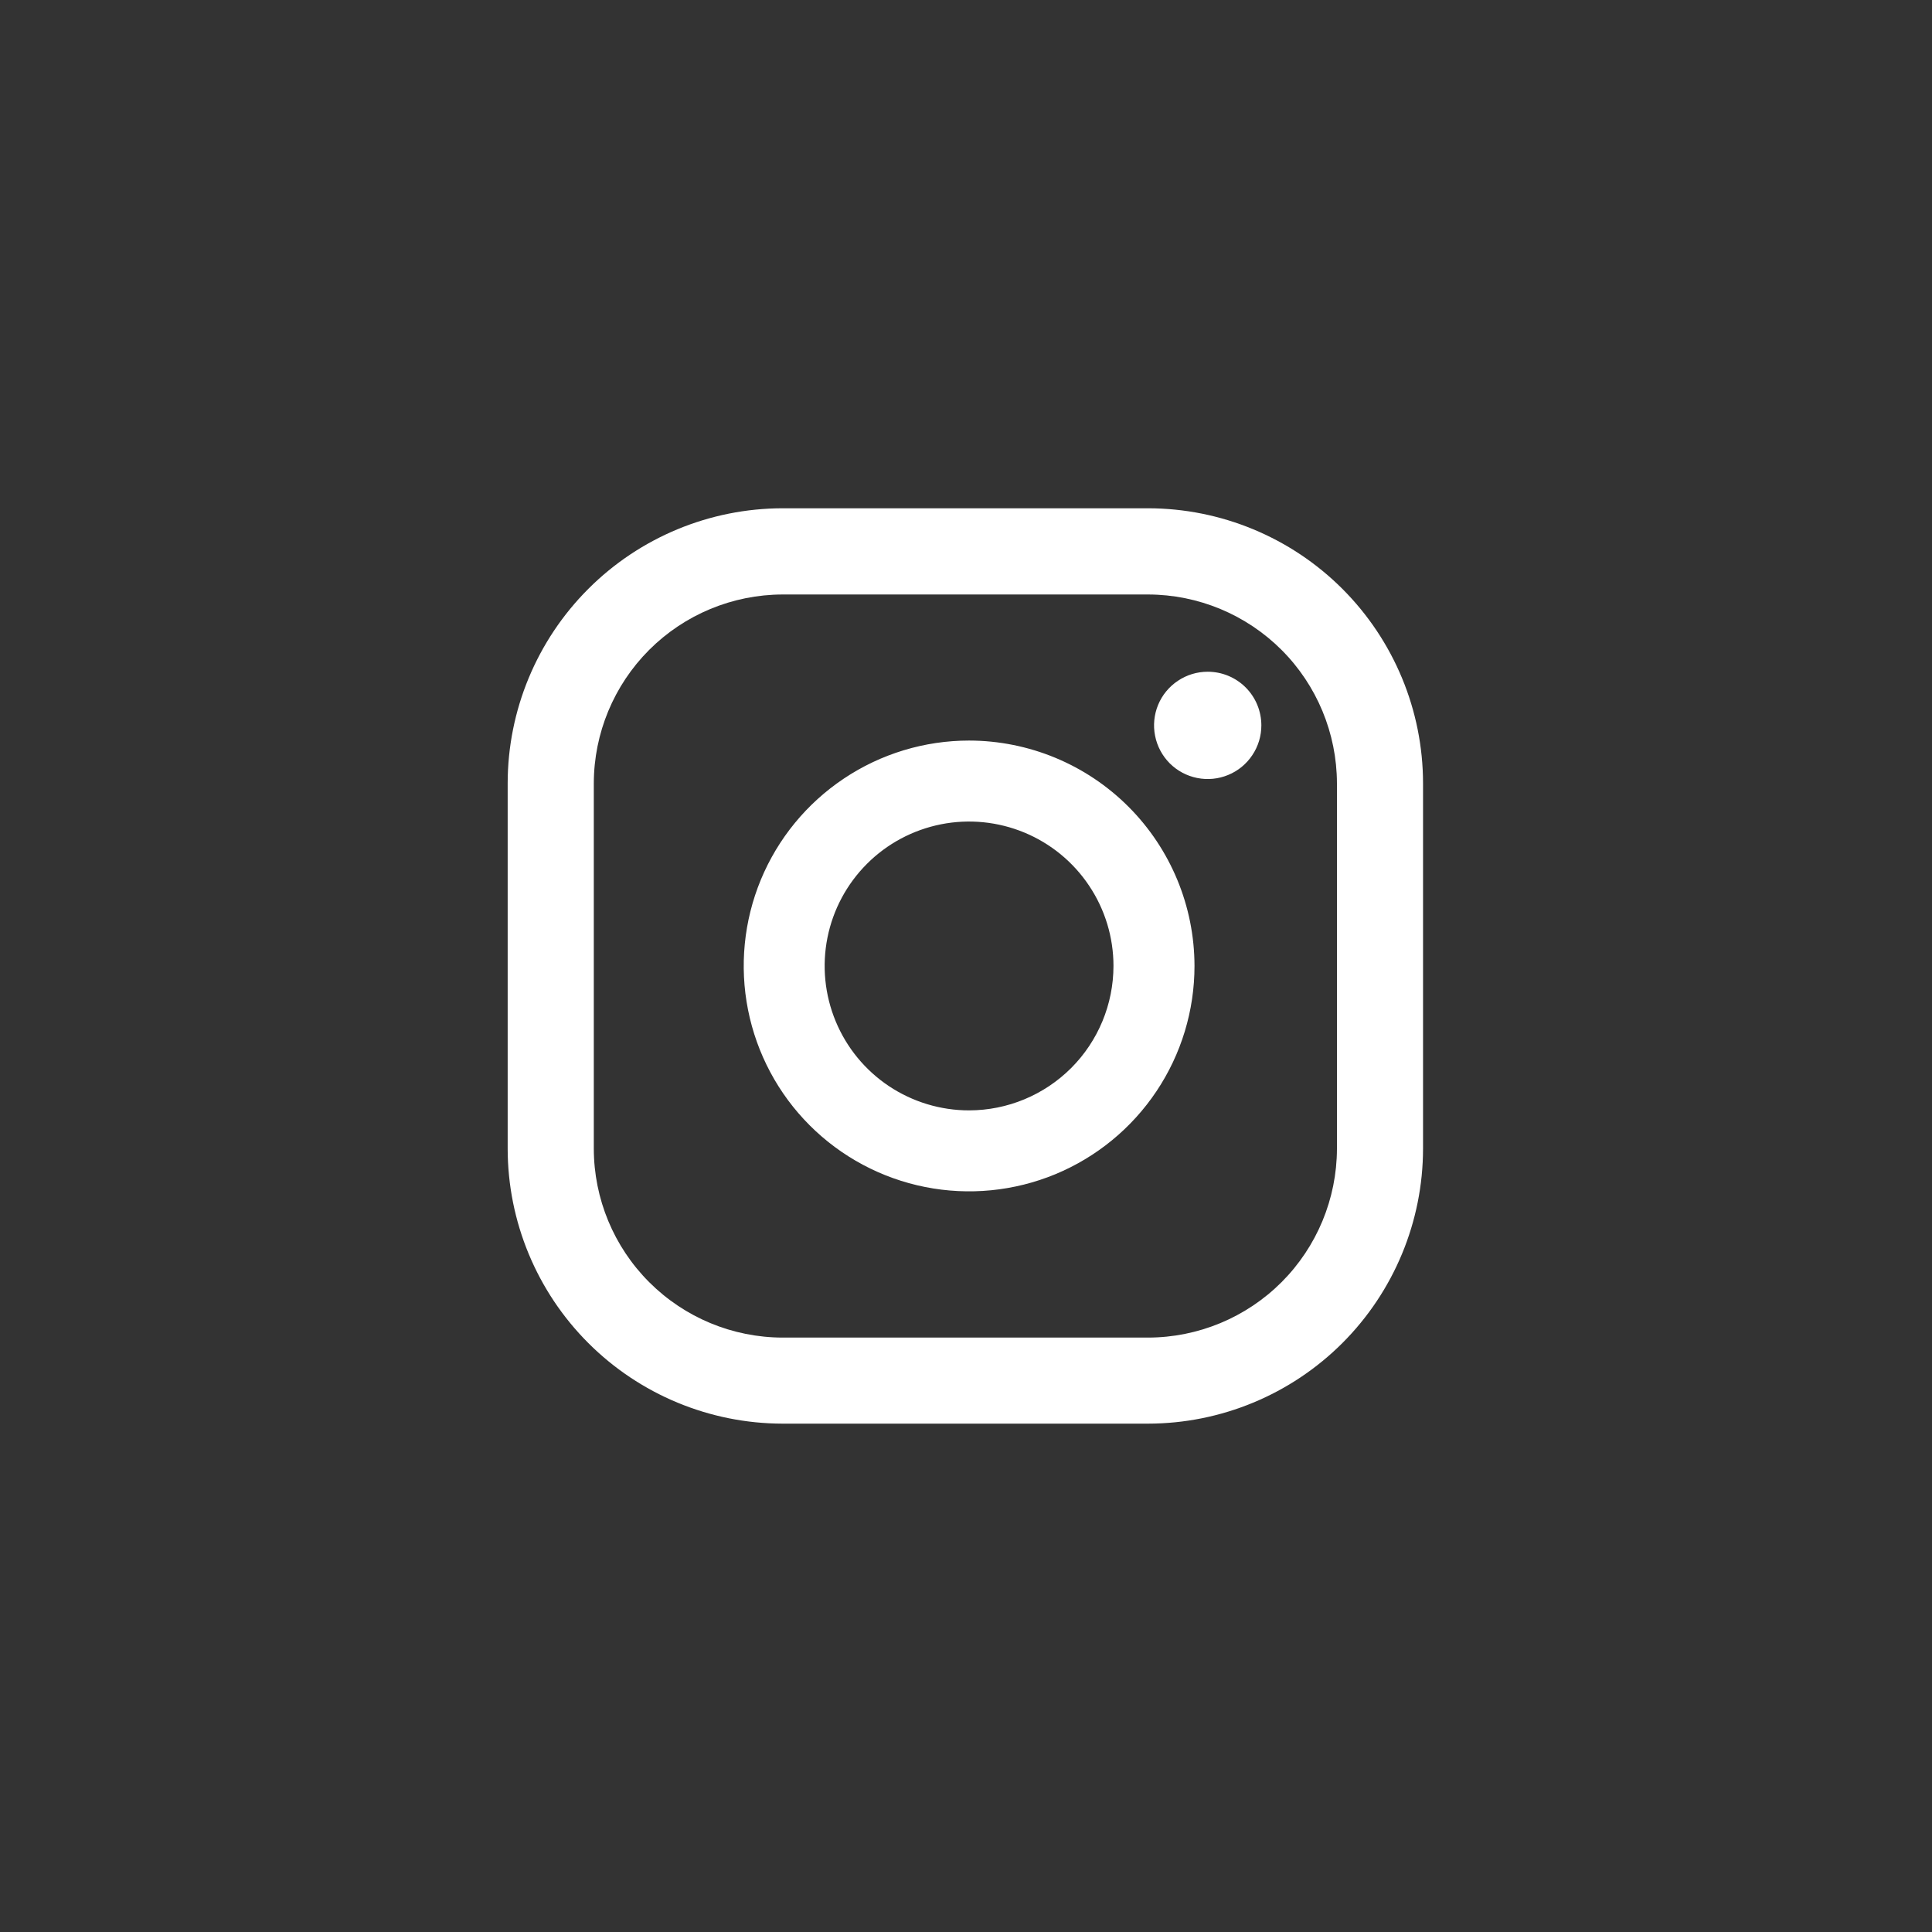 <svg width="48" height="48" viewBox="0 0 48 48" fill="none" xmlns="http://www.w3.org/2000/svg">
<rect x="0" y="0" width="48" height="48" fill="#333333" stroke="none"/>
<g clip-path="url(#clip0_60_1496)">
<path d="M30.005 16.689C29.741 16.689 29.484 16.767 29.265 16.914C29.045 17.06 28.874 17.268 28.773 17.512C28.673 17.755 28.646 18.023 28.698 18.282C28.749 18.541 28.876 18.778 29.062 18.965C29.249 19.151 29.486 19.278 29.745 19.329C30.004 19.381 30.272 19.354 30.515 19.253C30.759 19.153 30.967 18.982 31.113 18.762C31.26 18.543 31.338 18.286 31.338 18.022C31.338 17.668 31.198 17.329 30.948 17.079C30.698 16.829 30.359 16.689 30.005 16.689ZM24.077 18.399C22.97 18.399 21.887 18.727 20.966 19.343C20.045 19.958 19.327 20.833 18.903 21.856C18.48 22.879 18.369 24.005 18.585 25.091C18.801 26.178 19.334 27.176 20.117 27.959C20.9 28.742 21.898 29.275 22.985 29.491C24.071 29.707 25.197 29.596 26.22 29.173C27.243 28.749 28.118 28.031 28.733 27.11C29.349 26.189 29.677 25.107 29.677 23.999C29.675 22.514 29.085 21.091 28.035 20.041C26.985 18.991 25.562 18.401 24.077 18.399ZM24.077 27.587C23.367 27.587 22.674 27.377 22.083 26.983C21.493 26.589 21.033 26.028 20.762 25.373C20.49 24.717 20.419 23.996 20.557 23.3C20.695 22.604 21.037 21.964 21.539 21.462C22.04 20.96 22.68 20.619 23.376 20.48C24.072 20.341 24.793 20.413 25.449 20.684C26.105 20.956 26.665 21.415 27.059 22.006C27.454 22.596 27.664 23.289 27.664 23.999C27.663 24.95 27.285 25.862 26.613 26.535C25.94 27.207 25.028 27.586 24.077 27.587Z" fill="white"/>
<path d="M28.524 35.37H19.444C17.633 35.368 15.896 34.647 14.616 33.367C13.335 32.086 12.615 30.35 12.613 28.539V19.459C12.615 17.648 13.335 15.912 14.616 14.631C15.896 13.35 17.633 12.63 19.444 12.628H28.524C30.335 12.63 32.071 13.35 33.352 14.631C34.632 15.912 35.353 17.648 35.355 19.459V28.539C35.353 30.35 34.632 32.086 33.352 33.367C32.071 34.647 30.335 35.368 28.524 35.37ZM19.444 14.77C18.2 14.772 17.009 15.267 16.129 16.146C15.25 17.026 14.755 18.218 14.753 19.461V28.541C14.755 29.784 15.25 30.976 16.129 31.855C17.009 32.735 18.2 33.23 19.444 33.232H28.524C29.767 33.23 30.959 32.735 31.839 31.856C32.718 30.976 33.213 29.785 33.216 28.541V19.461C33.213 18.217 32.718 17.025 31.839 16.146C30.959 15.267 29.767 14.772 28.524 14.77H19.444Z" fill="white"/>
</g>
<defs>
<clipPath id="clip0_60_1496">
<rect width="48" height="48" fill="white"/>
</clipPath>
</defs>
</svg>
